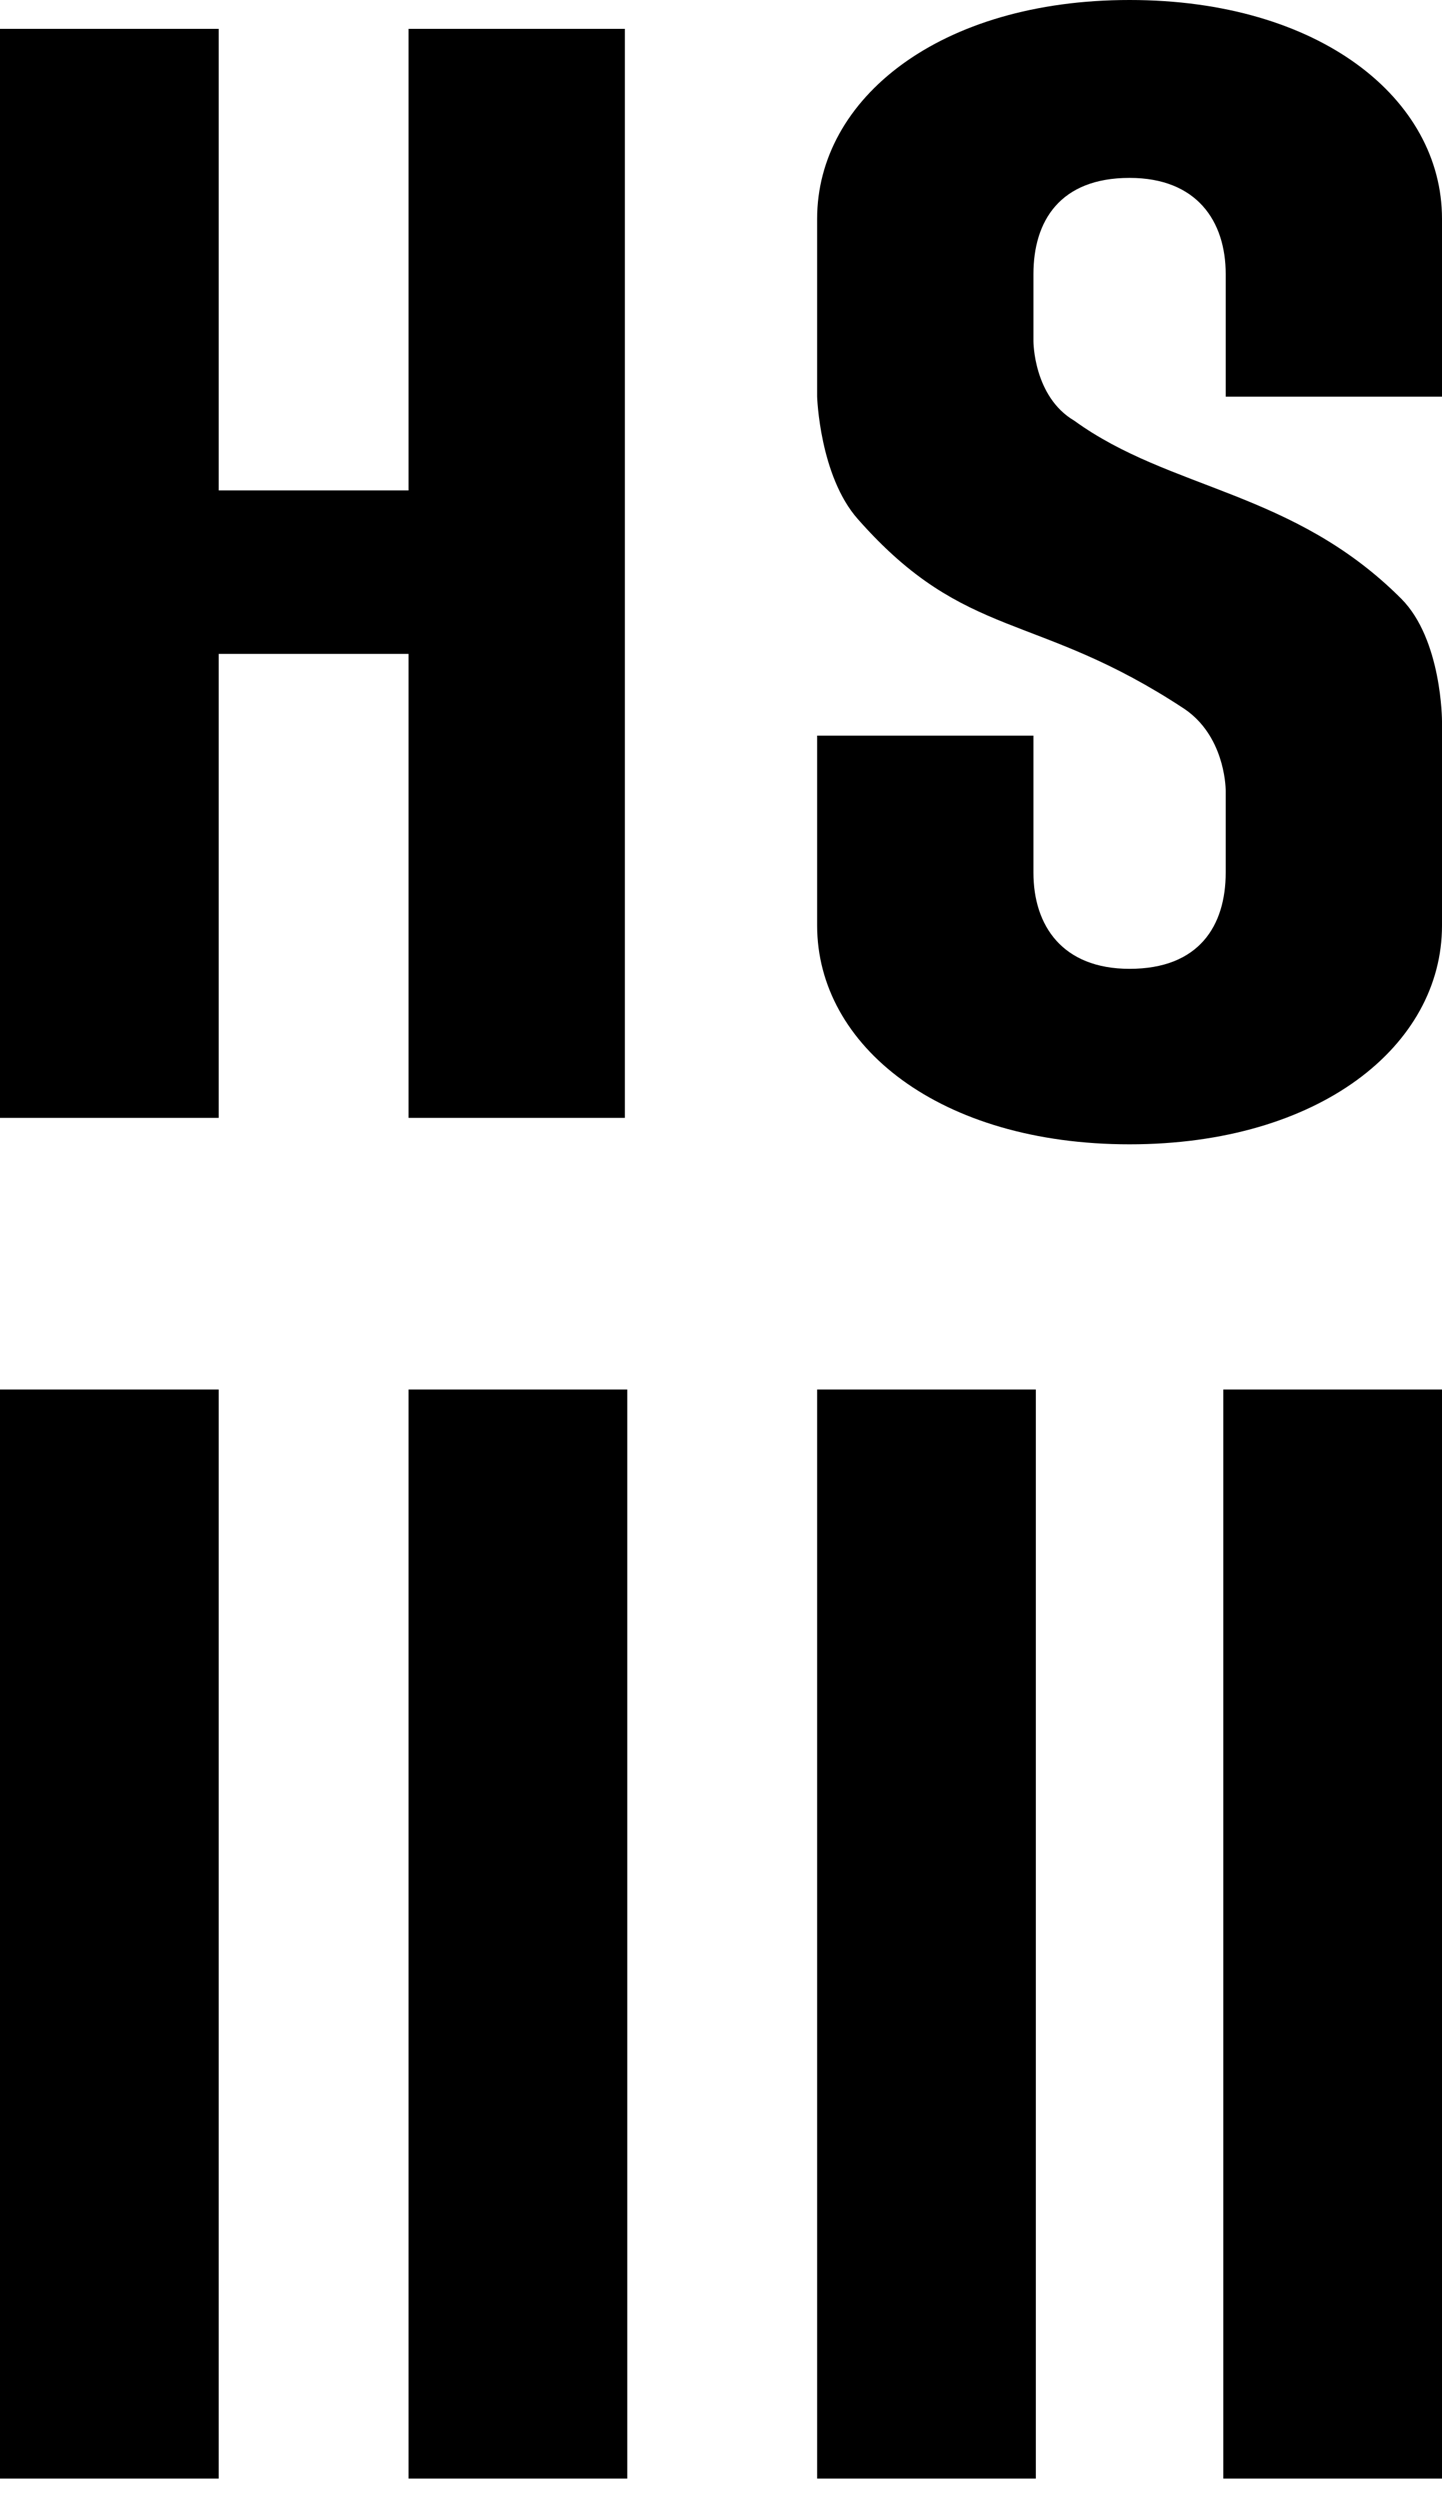 <?xml version="1.0" encoding="utf-8"?>
<!-- Generator: Adobe Illustrator 19.0.0, SVG Export Plug-In . SVG Version: 6.00 Build 0)  -->
<svg version="1.1" id="Layer_1" xmlns="http://www.w3.org/2000/svg" xmlns:xlink="http://www.w3.org/1999/xlink" x="0px" y="0px"
	 viewBox="0 0 60 104" style="enable-background:new 0 0 60 104;" xml:space="preserve">
<style>
  #XMLID_57_ {
    fill: #000;
  }
</style>
<g>
	<path id="XMLID_6_" d="M50.9,16.5L50.9,16.5l9.1,0V9.1c0-5-5.1-9.1-13-9.1c-7.9,0-13,4.1-13,9.1v7.4c0,0,0.1,3.3,1.7,5.1
		c4.5,5.1,7.4,3.8,13.6,7.9c1.6,1.1,1.7,3.1,1.7,3.4v3.4c0,2.2-1.1,4-4,4c-2.8,0-4-1.8-4-4v-5.7H34v7.9c0,5,5.1,9.1,13,9.1
		c7.9,0,13-4.1,13-9.1V30c0,0,0-3.4-1.7-5.1c-4.5-4.5-9.6-4.5-13.6-7.4C43,16.5,43,14.2,43,14.2l0-2.8c0-2.2,1.1-4,4-4
		c2.8,0,4,1.8,4,4V16.5z"/>
	<polygon id="XMLID_5_" points="17,1.2 17,20.4 9.1,20.4 9.1,1.2 0,1.2 0,46.5 9.1,46.5 9.1,27.2 17,27.2 17,46.5 26,46.5 26,1.2
		"/>
	<rect id="XMLID_4_" y="57.8" width="9.1" height="45.3"/>
	<rect id="XMLID_3_" x="17" y="57.8" width="9.1" height="45.3"/>
	<rect id="XMLID_2_" x="34" y="57.8" width="9.1" height="45.3"/>
	<rect id="XMLID_1_" x="50.9" y="57.8" width="9.1" height="45.3"/>
</g>
</svg>
